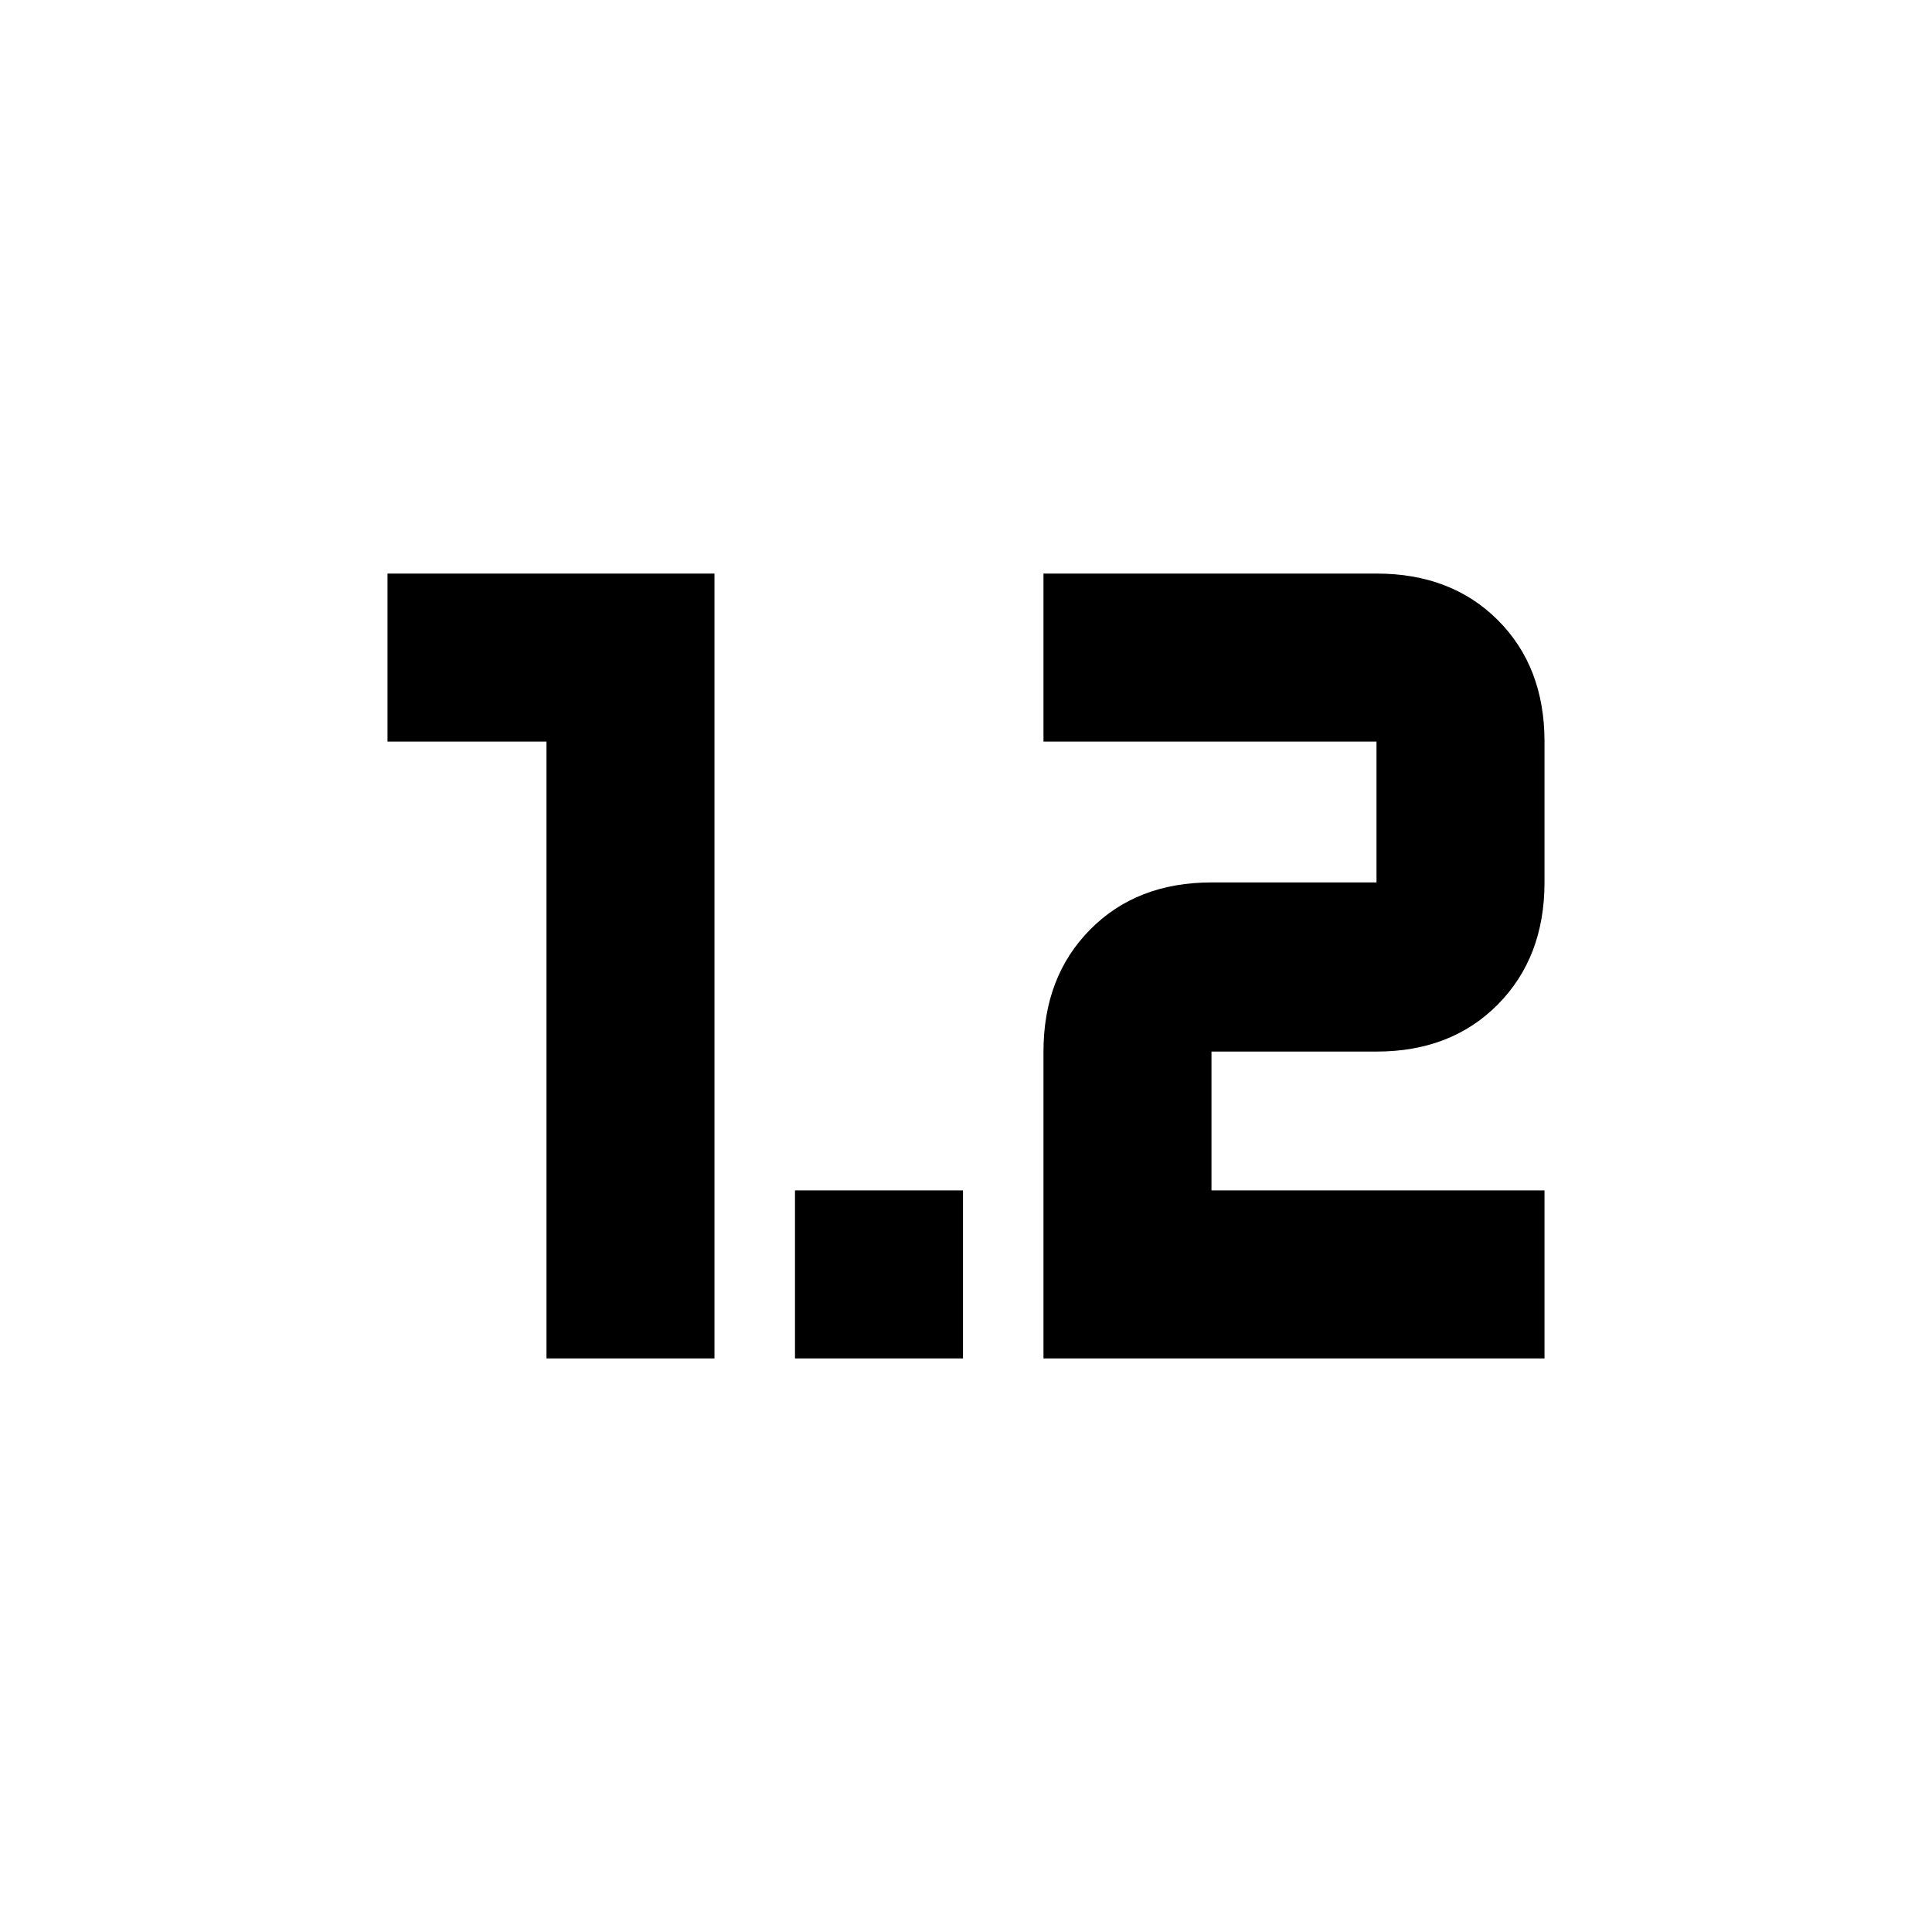 <svg xmlns="http://www.w3.org/2000/svg" height="24" viewBox="0 -960 960 960" width="24"><path d="M271.543-285v-306.521h-79V-675h162.478v390h-83.478Zm123.478 0v-83.479H478.5V-285h-83.479Zm123.479 0h248.957v-83.479H601.979v-68.999h82q37.155 0 60.317-23.444 23.161-23.445 23.161-60.6v-69.999q0-37.156-23.161-60.317Q721.134-675 683.979-675H518.5v83.479h165.479v69.999h-82q-37.156 0-60.317 23.444-23.162 23.445-23.162 60.6V-285Z"/></svg>